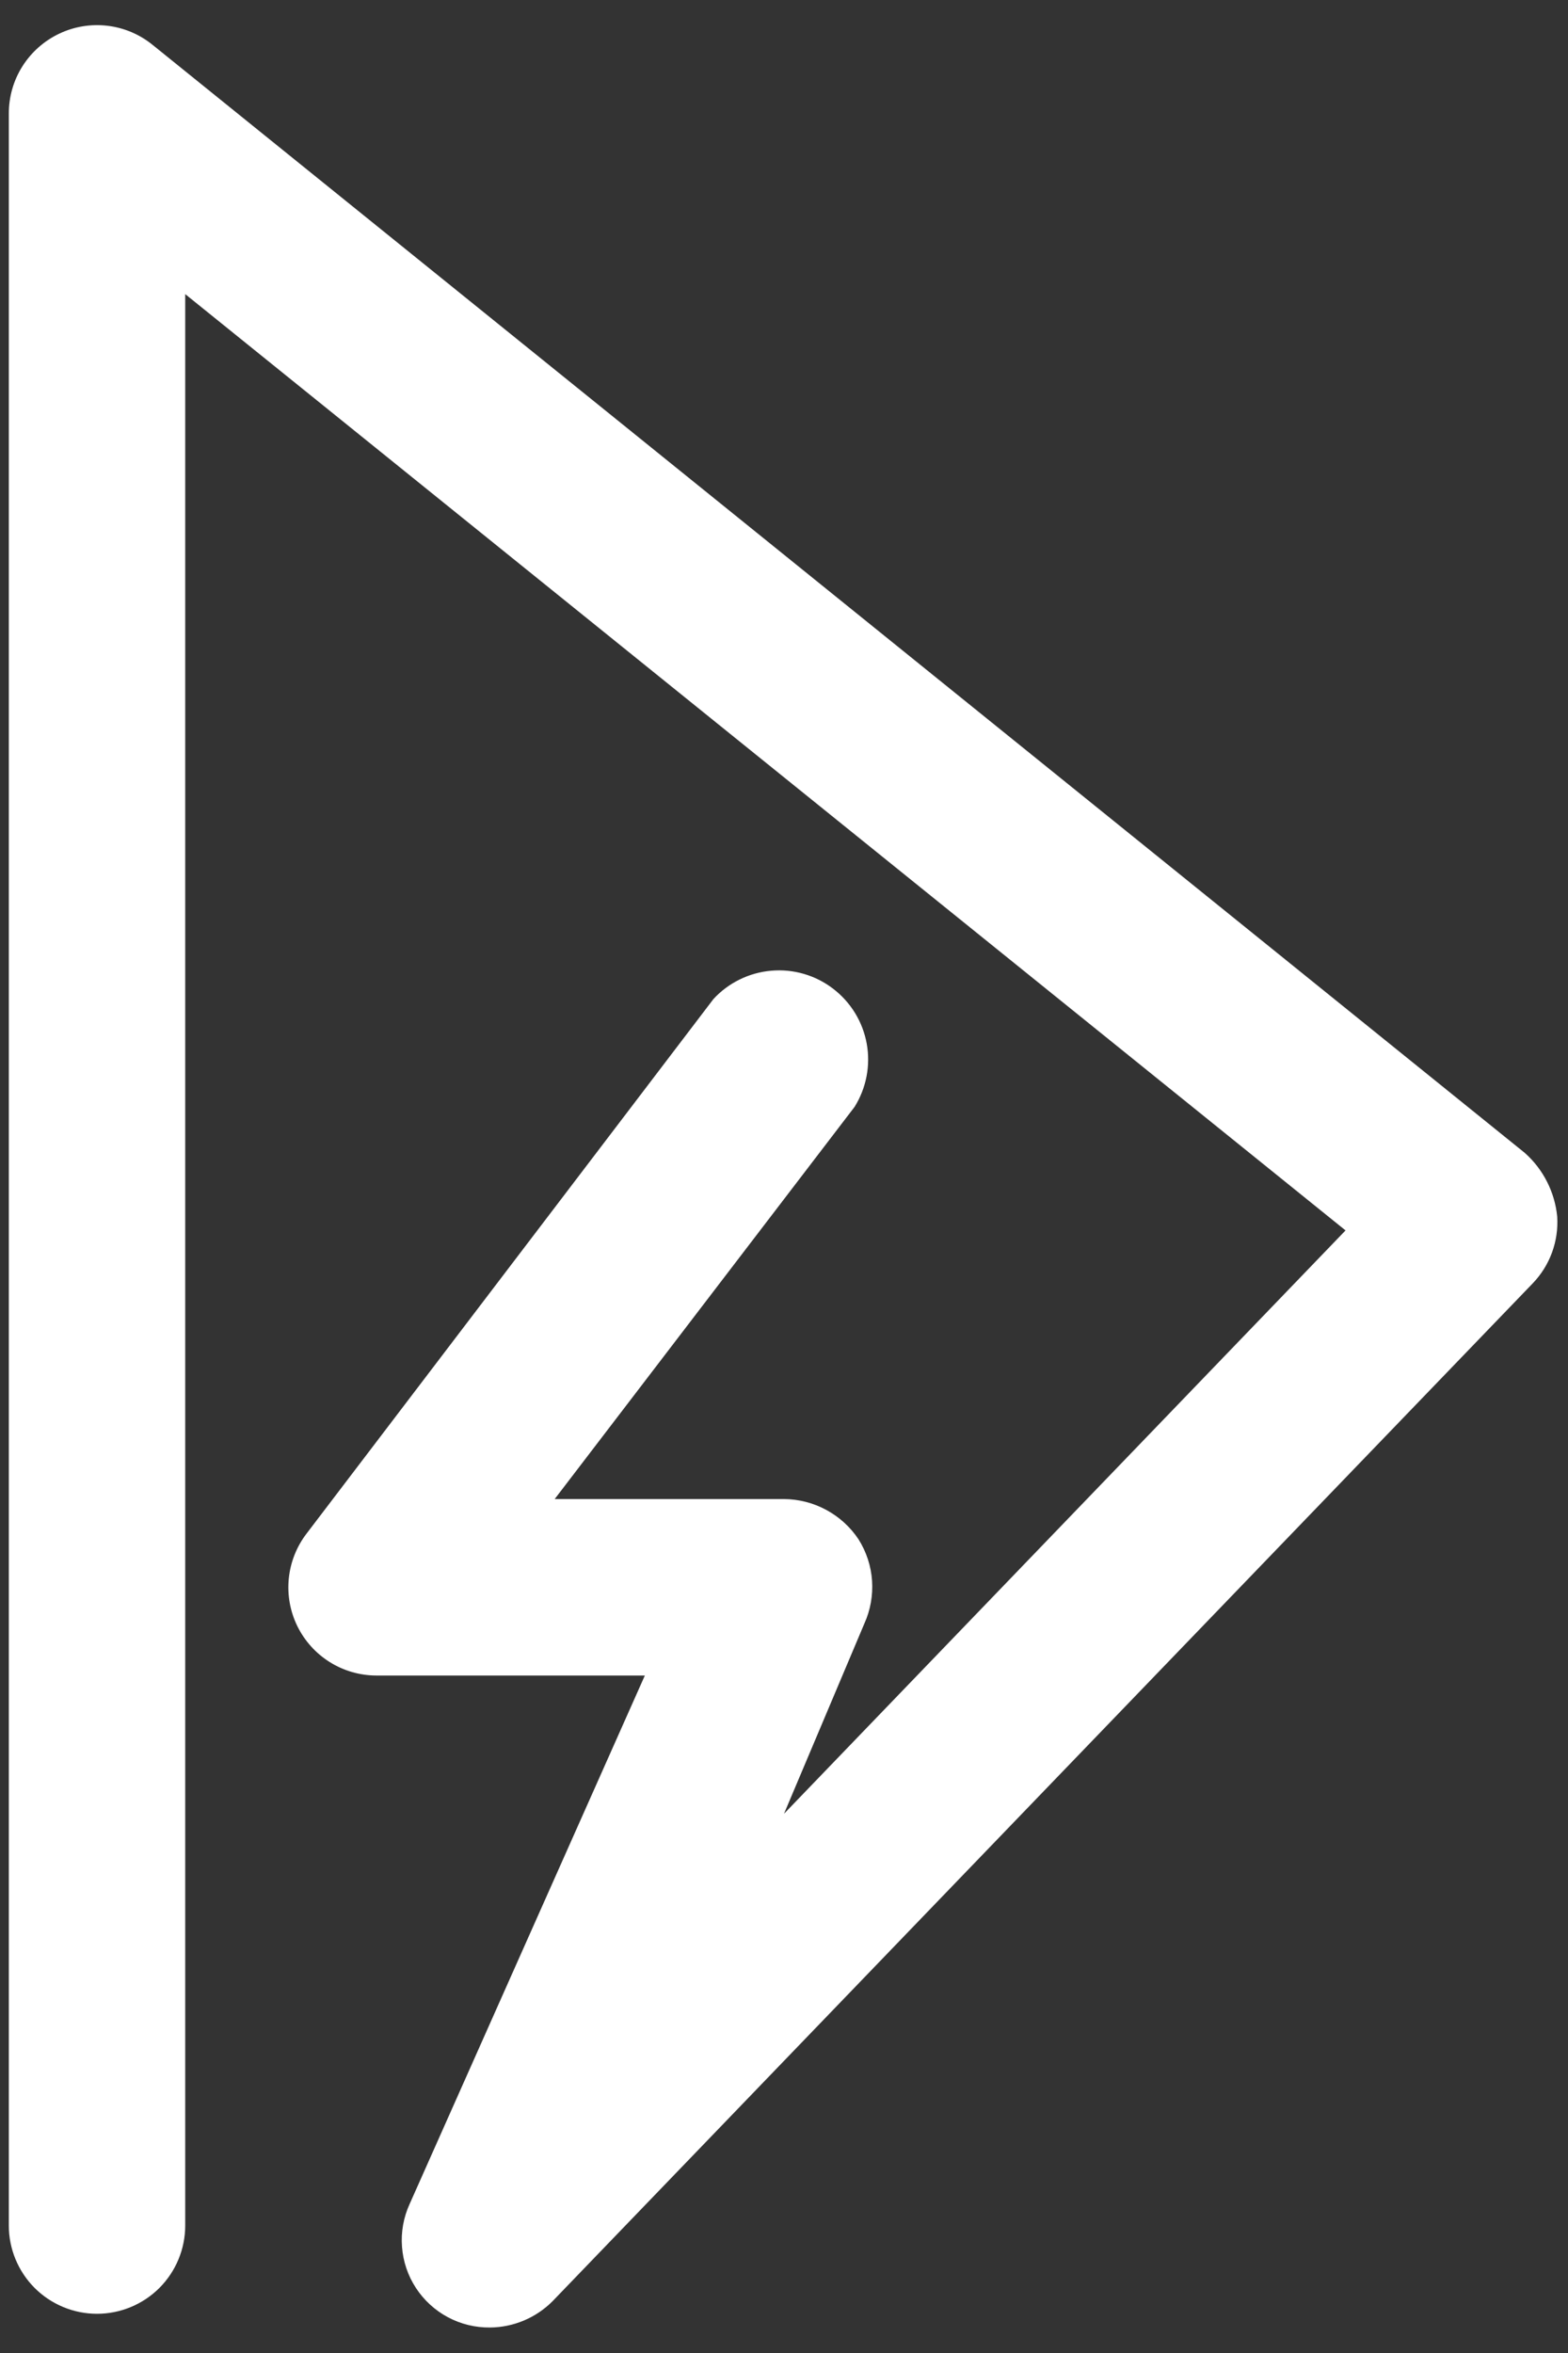 <svg width="32" height="48" viewBox="0 0 32 48" fill="none" xmlns="http://www.w3.org/2000/svg">
<rect x="0" y="0" width="32" height="48" fill="#333333" stroke="none"/>
<path d="M10 47.48C9.7 47.483 9.404 47.411 9.14 47.27C8.875 47.128 8.65 46.922 8.487 46.671C8.323 46.42 8.226 46.131 8.204 45.832C8.181 45.533 8.235 45.233 8.36 44.96L13.16 34.18H7.68C7.344 34.179 7.015 34.084 6.73 33.906C6.445 33.728 6.216 33.473 6.068 33.172C5.92 32.87 5.86 32.533 5.894 32.198C5.928 31.864 6.055 31.546 6.26 31.28L14.56 20.38C14.867 20.047 15.288 19.841 15.74 19.802C16.192 19.762 16.642 19.893 17.002 20.169C17.362 20.444 17.607 20.843 17.688 21.289C17.769 21.735 17.68 22.196 17.44 22.58L11.32 30.58H16C16.301 30.582 16.597 30.658 16.862 30.801C17.127 30.944 17.353 31.149 17.52 31.4C17.681 31.654 17.776 31.945 17.797 32.245C17.817 32.545 17.764 32.846 17.64 33.12L16 37L27.46 25.1L3.78 6V45.4C3.78 45.877 3.59 46.335 3.253 46.673C2.915 47.01 2.457 47.2 1.98 47.2C1.503 47.2 1.045 47.01 0.707 46.673C0.37 46.335 0.18 45.877 0.18 45.4V2.32C0.179 1.979 0.274 1.644 0.456 1.355C0.638 1.066 0.898 0.835 1.206 0.688C1.514 0.541 1.858 0.485 2.197 0.526C2.536 0.567 2.856 0.704 3.12 0.92L31.12 23.52C31.496 23.855 31.731 24.319 31.78 24.82C31.795 25.069 31.759 25.318 31.673 25.552C31.587 25.787 31.453 26 31.28 26.18L11.28 46.94C10.941 47.282 10.481 47.476 10 47.48Z" fill="white"/>
</svg>
